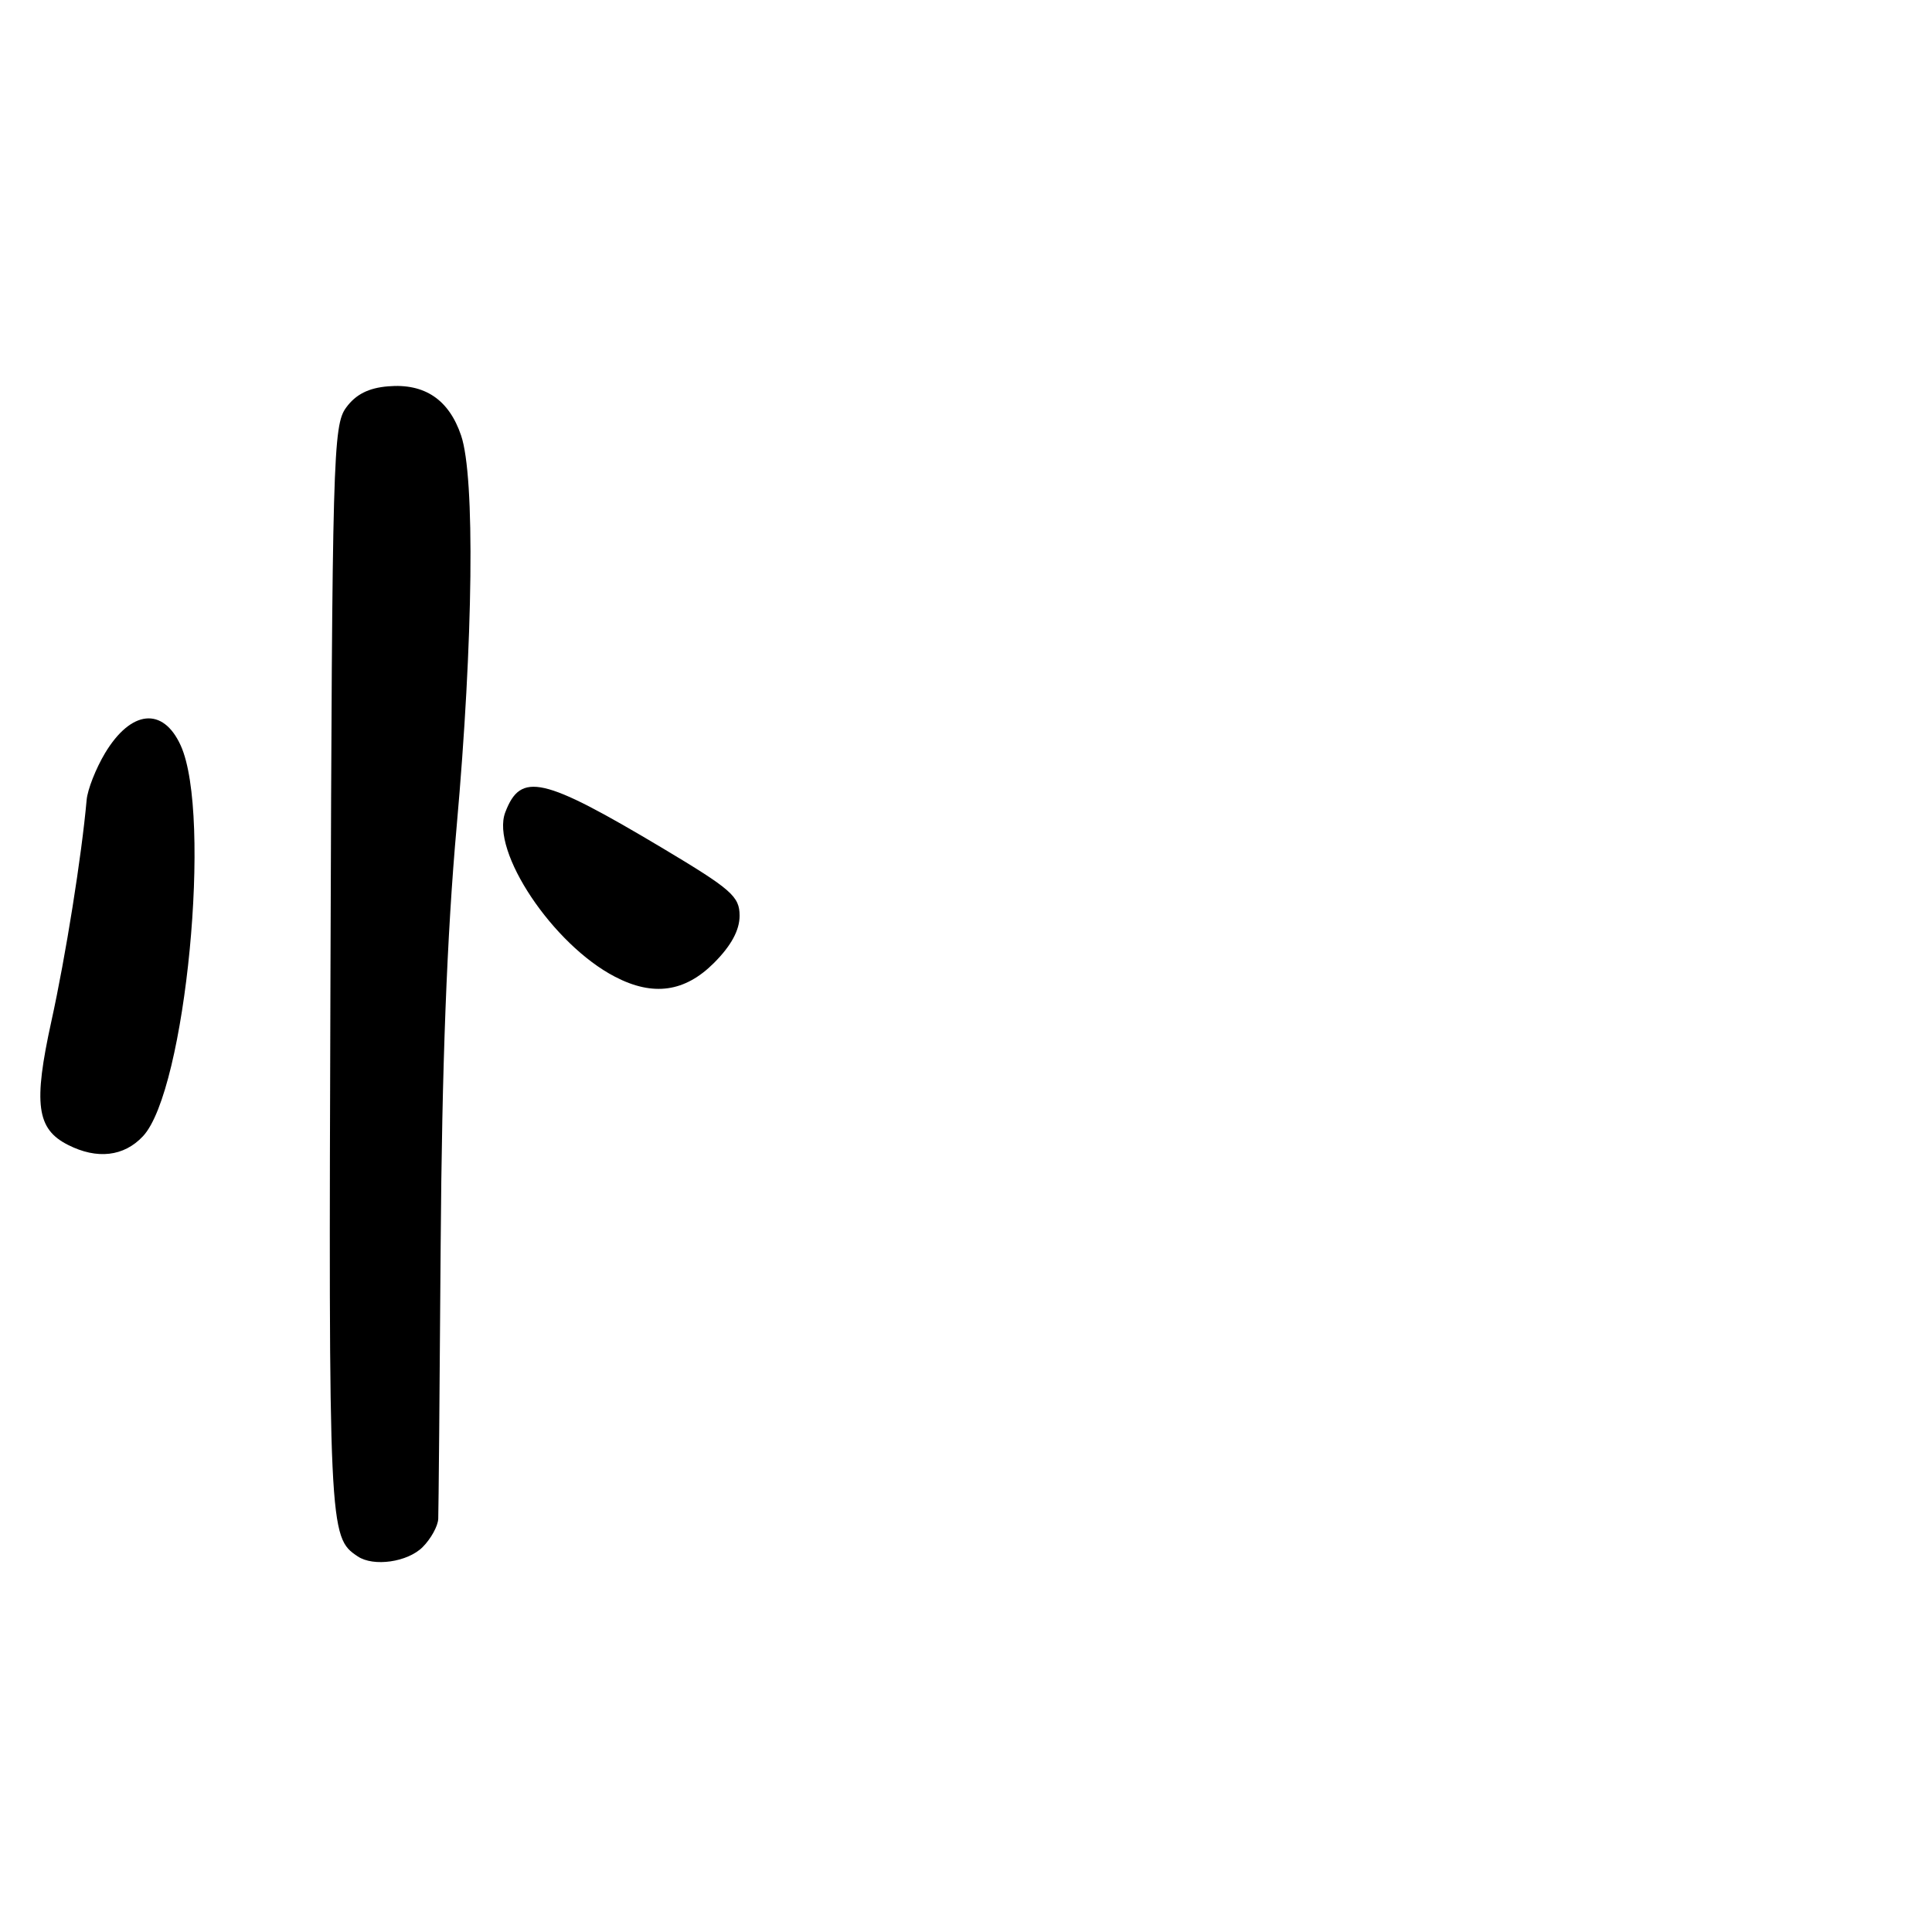 <?xml version="1.0" encoding="UTF-8" standalone="no"?>
<!DOCTYPE svg PUBLIC "-//W3C//DTD SVG 1.1//EN" "http://www.w3.org/Graphics/SVG/1.1/DTD/svg11.dtd" >
<svg xmlns="http://www.w3.org/2000/svg" xmlns:xlink="http://www.w3.org/1999/xlink" version="1.1" viewBox="0 0 256 256">
 <g >
 <path fill="currentColor"
d=" M 56.00 205.00 C 57.10 203.90 58.03 202.21 58.07 201.25 C 58.11 200.29 58.26 183.97 58.39 165.00 C 58.56 141.28 59.22 123.94 60.51 109.50 C 62.71 84.81 62.96 63.19 61.10 57.71 C 59.49 52.95 56.27 50.78 51.43 51.19 C 48.84 51.40 47.14 52.26 45.87 54.00 C 44.13 56.36 44.02 60.47 43.79 128.50 C 43.54 202.99 43.57 203.68 47.40 206.23 C 49.50 207.64 54.01 206.99 56.00 205.00 Z  M 18.94 150.56 C 24.60 144.54 28.13 107.96 23.94 98.77 C 21.60 93.63 17.36 94.07 13.92 99.79 C 12.70 101.83 11.60 104.62 11.48 106.00 C 10.82 113.41 8.71 126.67 6.81 135.31 C 4.40 146.28 4.85 149.61 9.02 151.71 C 12.87 153.66 16.42 153.25 18.94 150.56 Z  M 94.60 127.60 C 96.88 125.32 98.00 123.26 98.00 121.34 C 98.00 118.78 96.93 117.85 87.75 112.36 C 71.90 102.91 69.00 102.25 66.95 107.64 C 64.99 112.79 73.26 125.17 81.50 129.43 C 86.54 132.05 90.74 131.46 94.60 127.60 Z "/>
</g>
</svg>